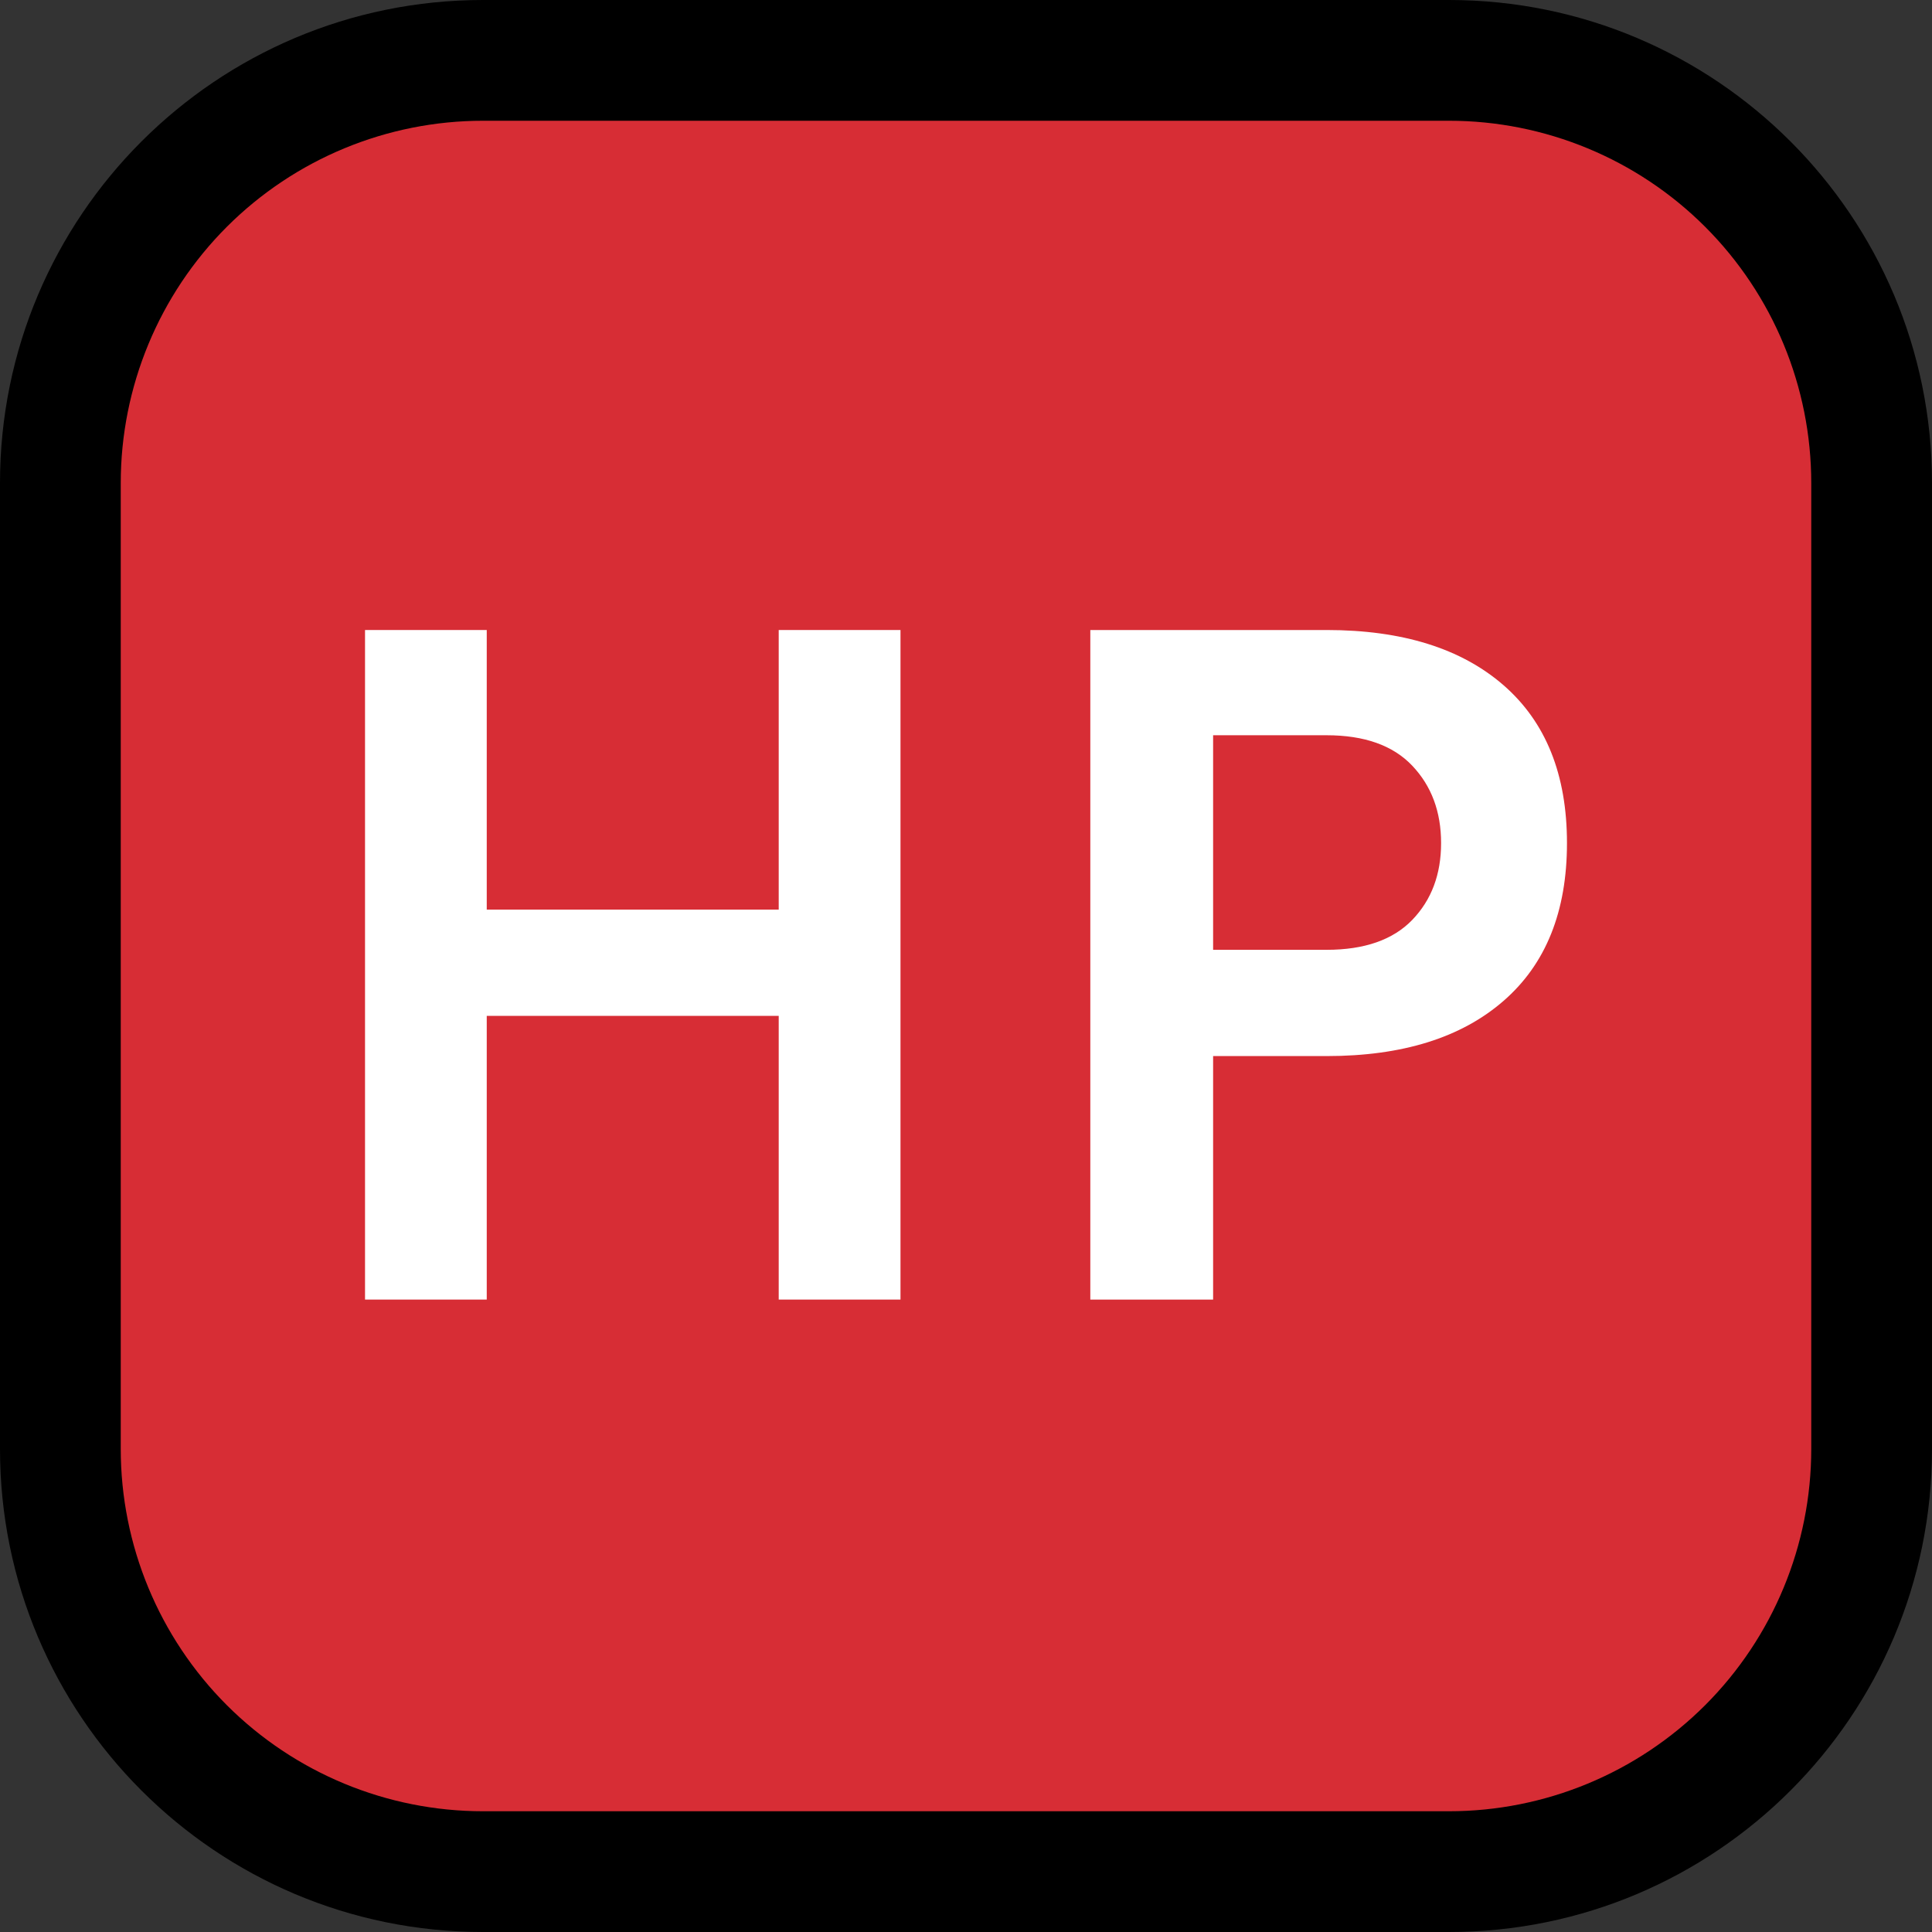 <?xml version="1.0" encoding="UTF-8" standalone="no"?><!DOCTYPE svg PUBLIC "-//W3C//DTD SVG 1.1//EN" "http://www.w3.org/Graphics/SVG/1.1/DTD/svg11.dtd"><svg width="100%" height="100%" viewBox="0 0 32 32" version="1.1" xmlns="http://www.w3.org/2000/svg" xmlns:xlink="http://www.w3.org/1999/xlink" xml:space="preserve" xmlns:serif="http://www.serif.com/" style="fill-rule:evenodd;clip-rule:evenodd;stroke-linejoin:round;stroke-miterlimit:1.414;">
<rect x="0" y="0" width="32" height="32" fill="#333333" stroke="none"/>
<rect id="hp" x="0" y="0" width="32" height="32" style="fill:none;"/><clipPath id="_clip1"><rect x="0" y="0" width="32" height="32"/></clipPath><g clip-path="url(#_clip1)"><g id="outline"><path d="M32,8c0,-4.418 -3.582,-8 -8,-8c-4.887,0 -11.113,0 -16,0c-4.418,0 -8,3.582 -8,8c0,4.887 0,11.113 0,16c0,4.418 3.582,8 8,8c4.887,0 11.113,0 16,0c4.418,0 8,-3.582 8,-8c0,-4.887 0,-11.113 0,-16Z"/></g><g id="emoji"><path d="M30,8c0,-1.591 -0.632,-3.117 -1.757,-4.243c-1.126,-1.125 -2.652,-1.757 -4.243,-1.757c-4.724,0 -11.276,0 -16,0c-1.591,0 -3.117,0.632 -4.243,1.757c-1.125,1.126 -1.757,2.652 -1.757,4.243c0,4.724 0,11.276 0,16c0,1.591 0.632,3.117 1.757,4.243c1.126,1.125 2.652,1.757 4.243,1.757c4.724,0 11.276,0 16,0c1.591,0 3.117,-0.632 4.243,-1.757c1.125,-1.126 1.757,-2.652 1.757,-4.243c0,-4.724 0,-11.276 0,-16Z" style="fill:#d72d35;"/><path d="M8.062,10.435l0,4.631l4.836,0l0,-4.631l2.017,0l0,11.09l-2.017,0l0,-4.699l-4.836,0l0,4.699l-2.016,0l0,-11.09l2.016,0Z" style="fill:#fff;fill-rule:nonzero;"/><path d="M24.903,11.349c0.701,0.61 1.051,1.481 1.051,2.615c0,1.133 -0.35,2.005 -1.051,2.614c-0.701,0.61 -1.677,0.914 -2.931,0.914l-1.879,0l0,4.033l-2.034,0l0,-11.09l3.913,0c1.254,0 2.23,0.305 2.931,0.914Zm-2.931,4.383c0.627,0 1.1,-0.165 1.419,-0.495c0.319,-0.331 0.478,-0.755 0.478,-1.273c0,-0.519 -0.159,-0.946 -0.478,-1.282c-0.319,-0.336 -0.792,-0.504 -1.419,-0.504l-1.879,0l0,3.554l1.879,0Z" style="fill:#fff;fill-rule:nonzero;"/></g></g></svg>